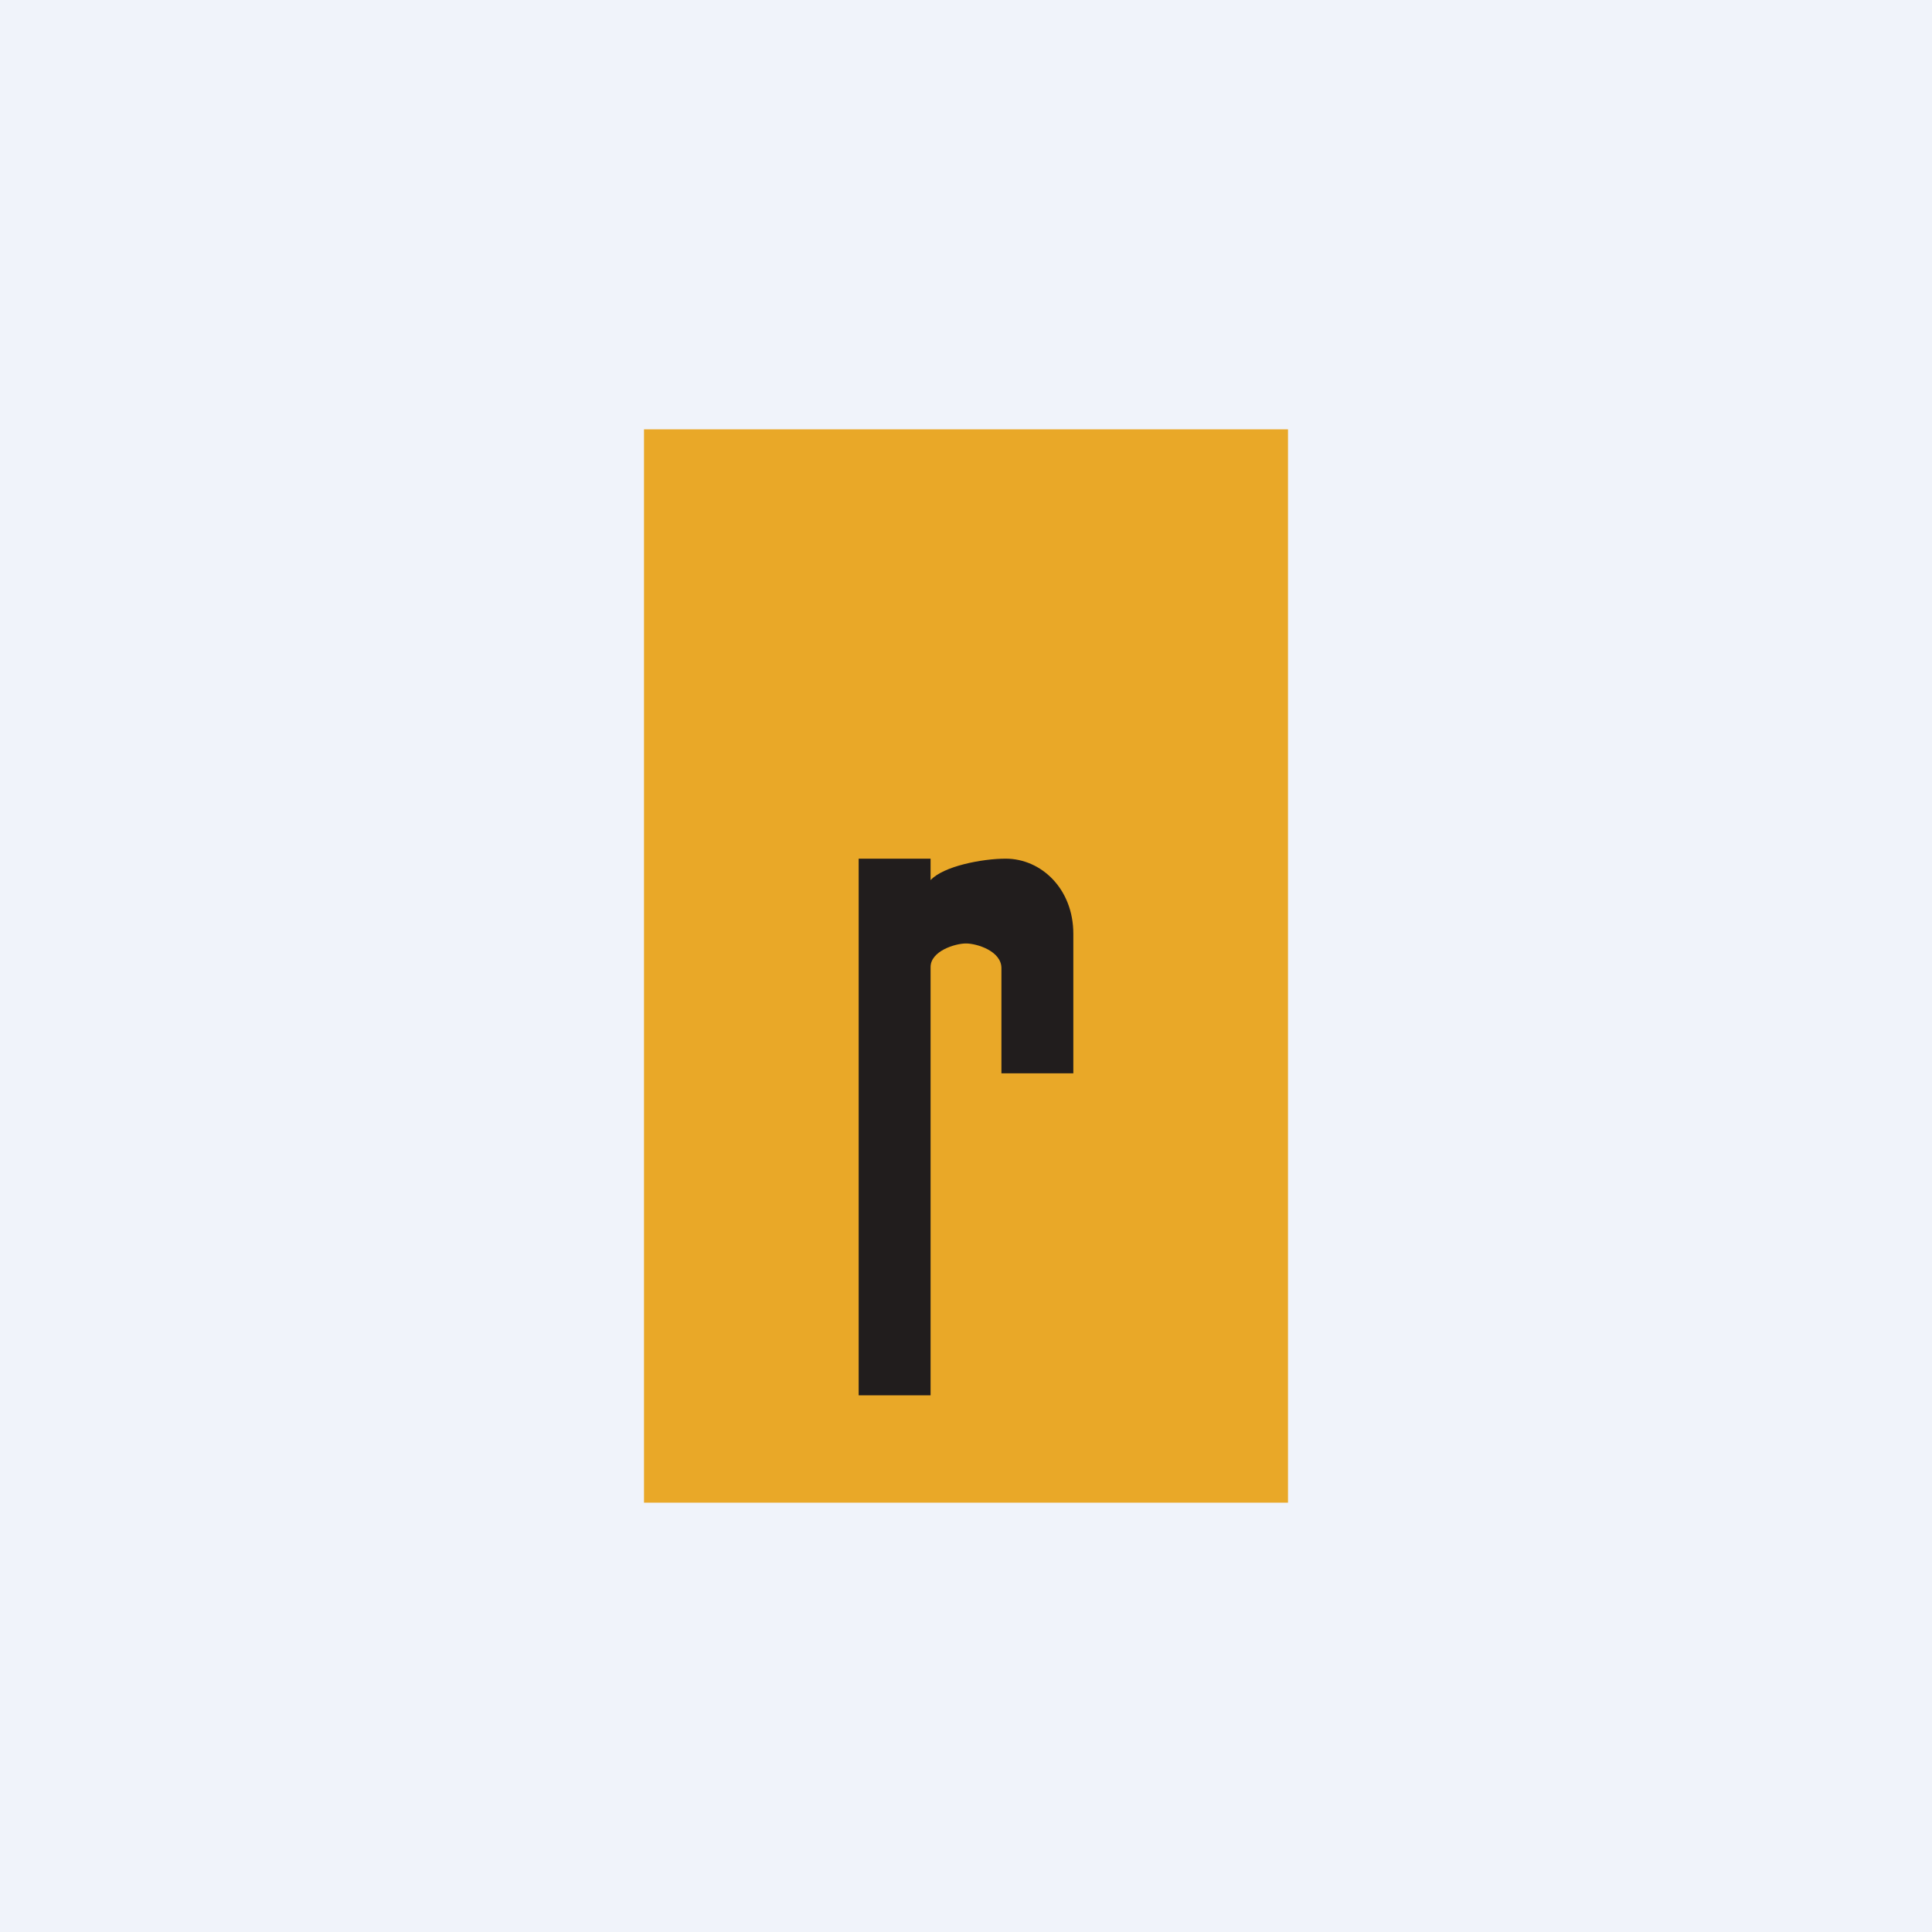 <!-- by TradingView --><svg width="18" height="18" viewBox="0 0 18 18" xmlns="http://www.w3.org/2000/svg"><path fill="#F0F3FA" d="M0 0h18v18H0z"/><path fill="#E9A828" d="M6 4h6v10H6z"/><path d="M9.33 10v-.98c0-.16-.23-.23-.33-.23s-.33.07-.33.22V13H8V8h.67v.2c.12-.13.48-.2.7-.2.33 0 .63.28.63.7V10h-.67Z" fill="#211D1D"/></svg>